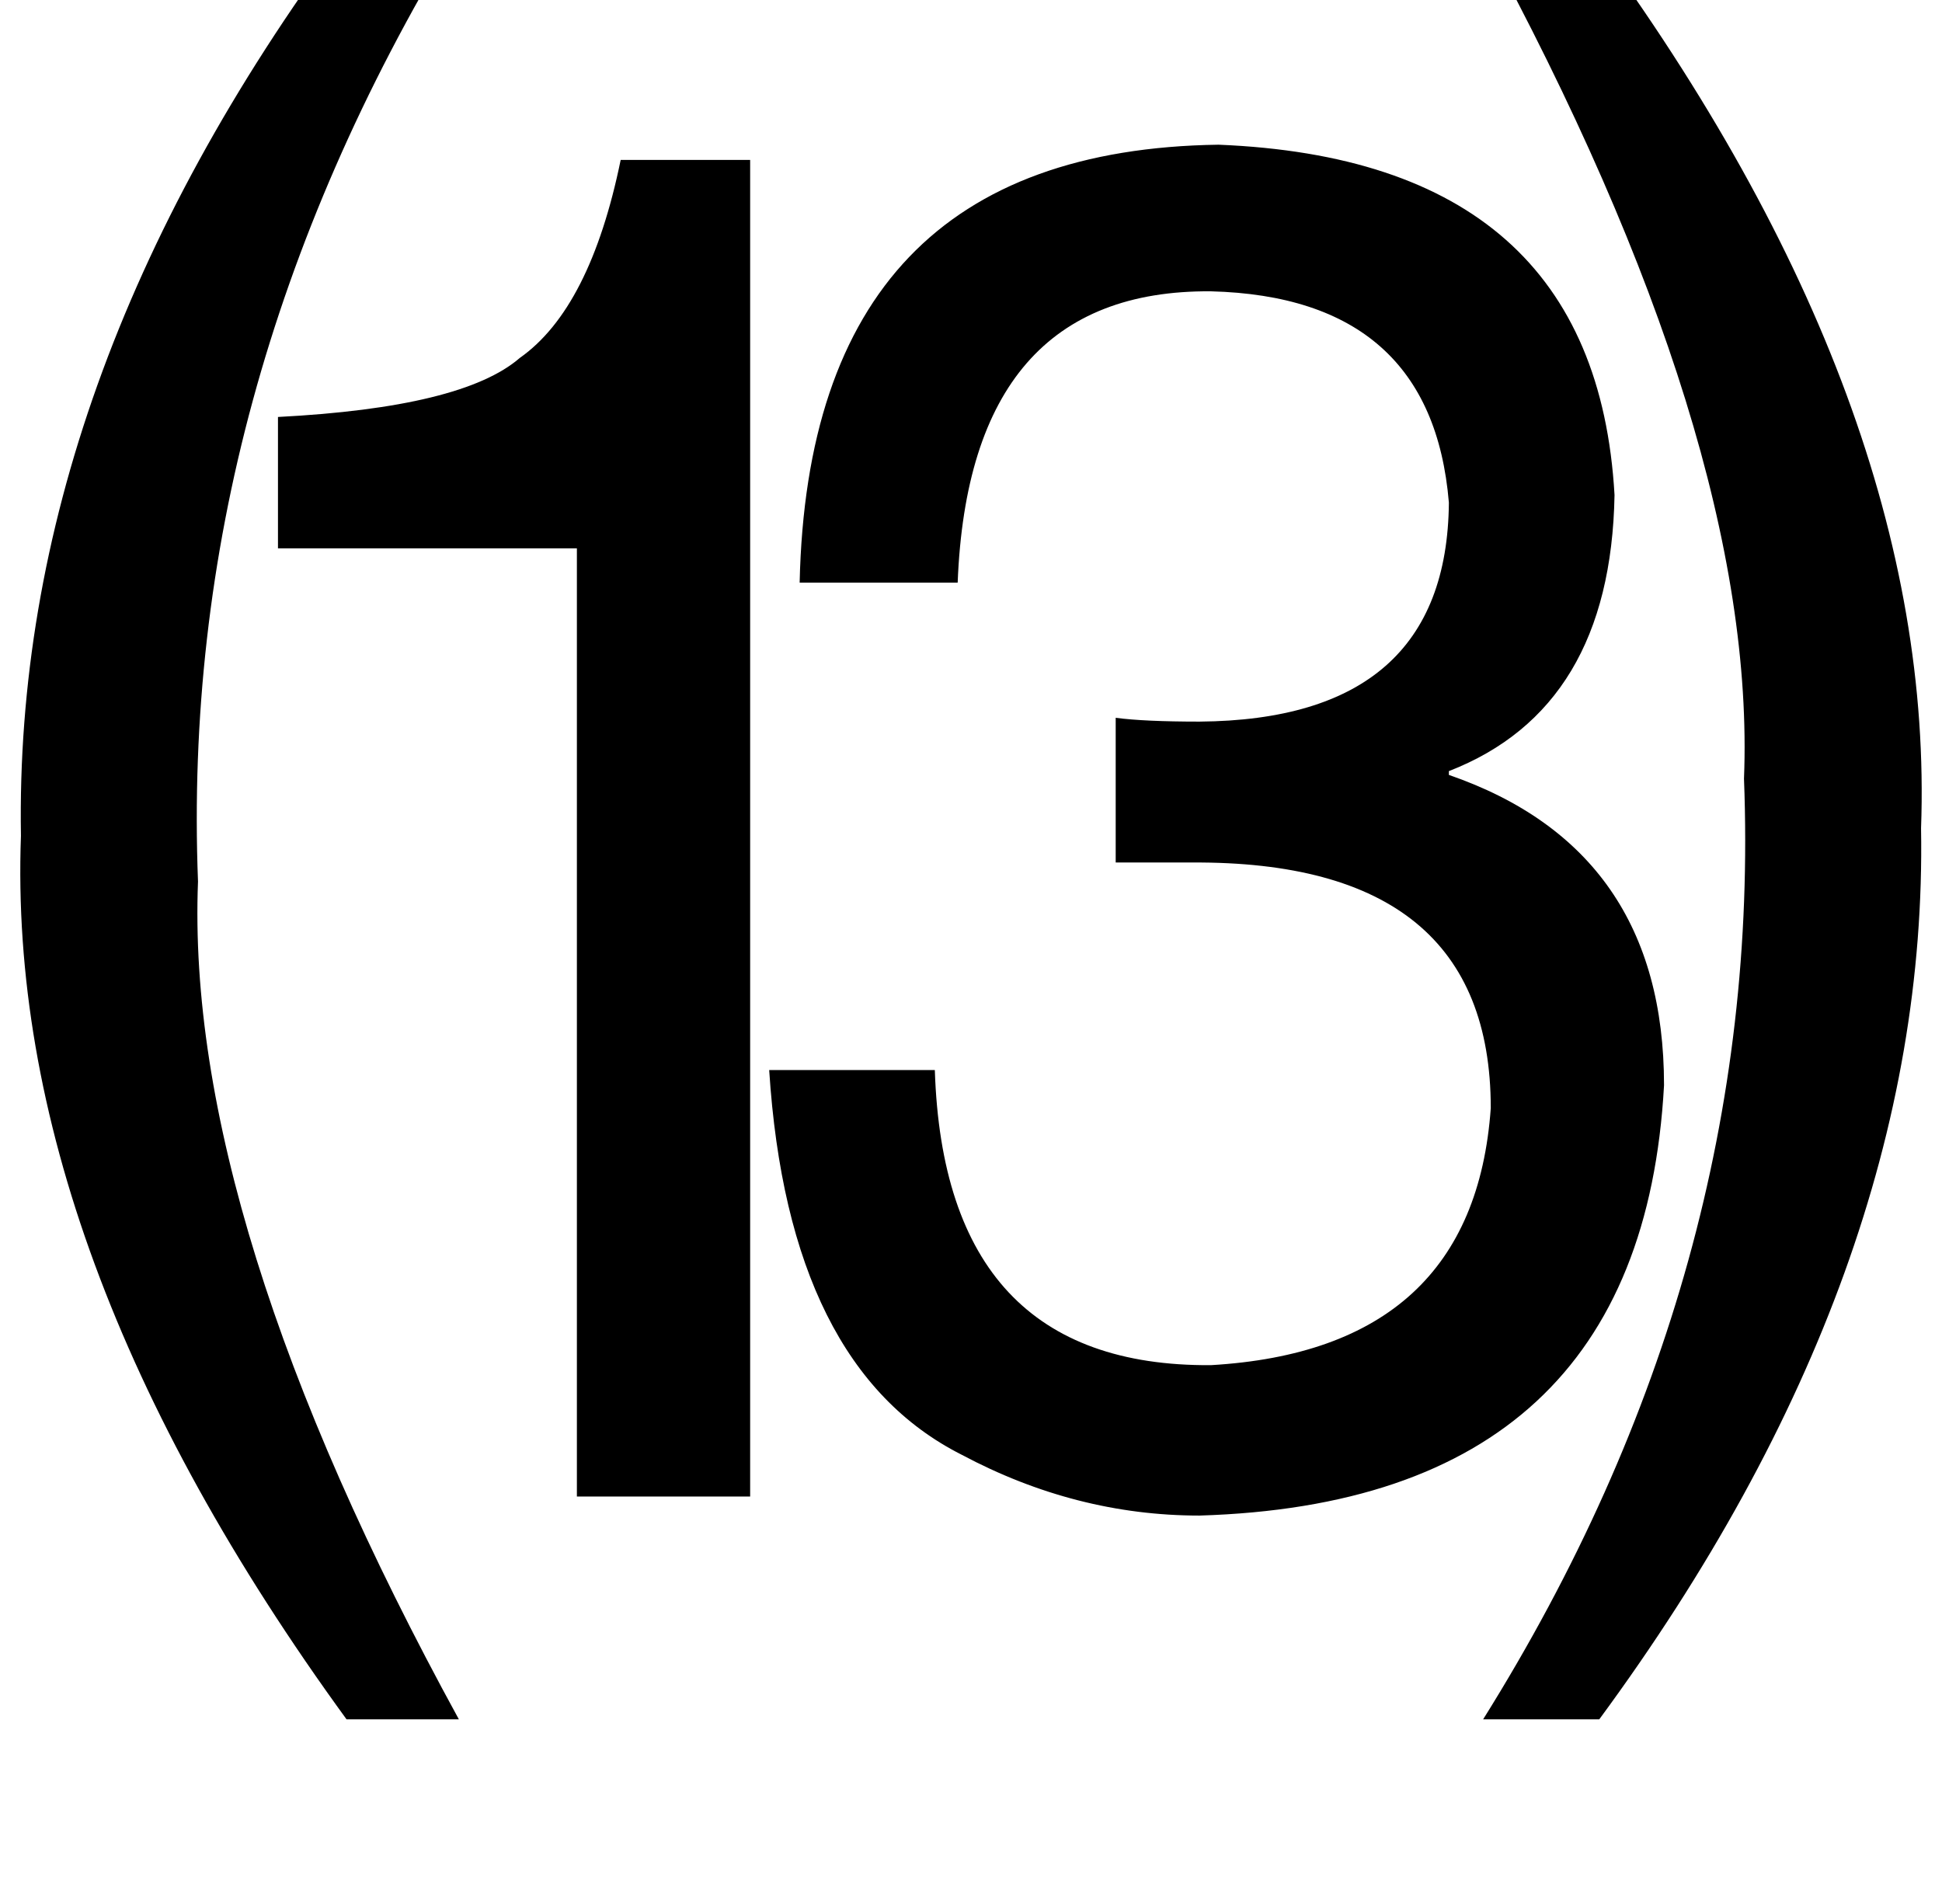 <?xml version="1.0" standalone="no"?>
<!DOCTYPE svg PUBLIC "-//W3C//DTD SVG 1.1//EN" "http://www.w3.org/Graphics/SVG/1.1/DTD/svg11.dtd" >
<svg xmlns="http://www.w3.org/2000/svg" xmlns:xlink="http://www.w3.org/1999/xlink" version="1.1" viewBox="-11 0 1020 1000">
   <path fill="currentColor"
d="M169 -33h59q-145 239 -135 496q-7 177 137 440h-59q-179 -246 -171 -464q-4 -238 169 -472zM829 903h-61q147 -235 137 -494q7 -177 -137 -442h57q181 246 173 468q4 233 -169 468zM383 84v702h-91v-498h-157v-69q97 -5 127 -31q37 -26 53 -104h68zM575 453v-76
q15 2 44 2q130 -1 131 -115q-9 -108 -125 -111q-127 -1 -133 153h-83q5 -227 220 -230q198 8 208 184q-2 112 -87 145v2q113 39 113 163q-12 219 -244 226q-65 0 -125 -32q-91 -46 -101 -202h87q5 156 145 155q138 -8 147 -135q0 -130 -157 -129h-40z" />
</svg>
